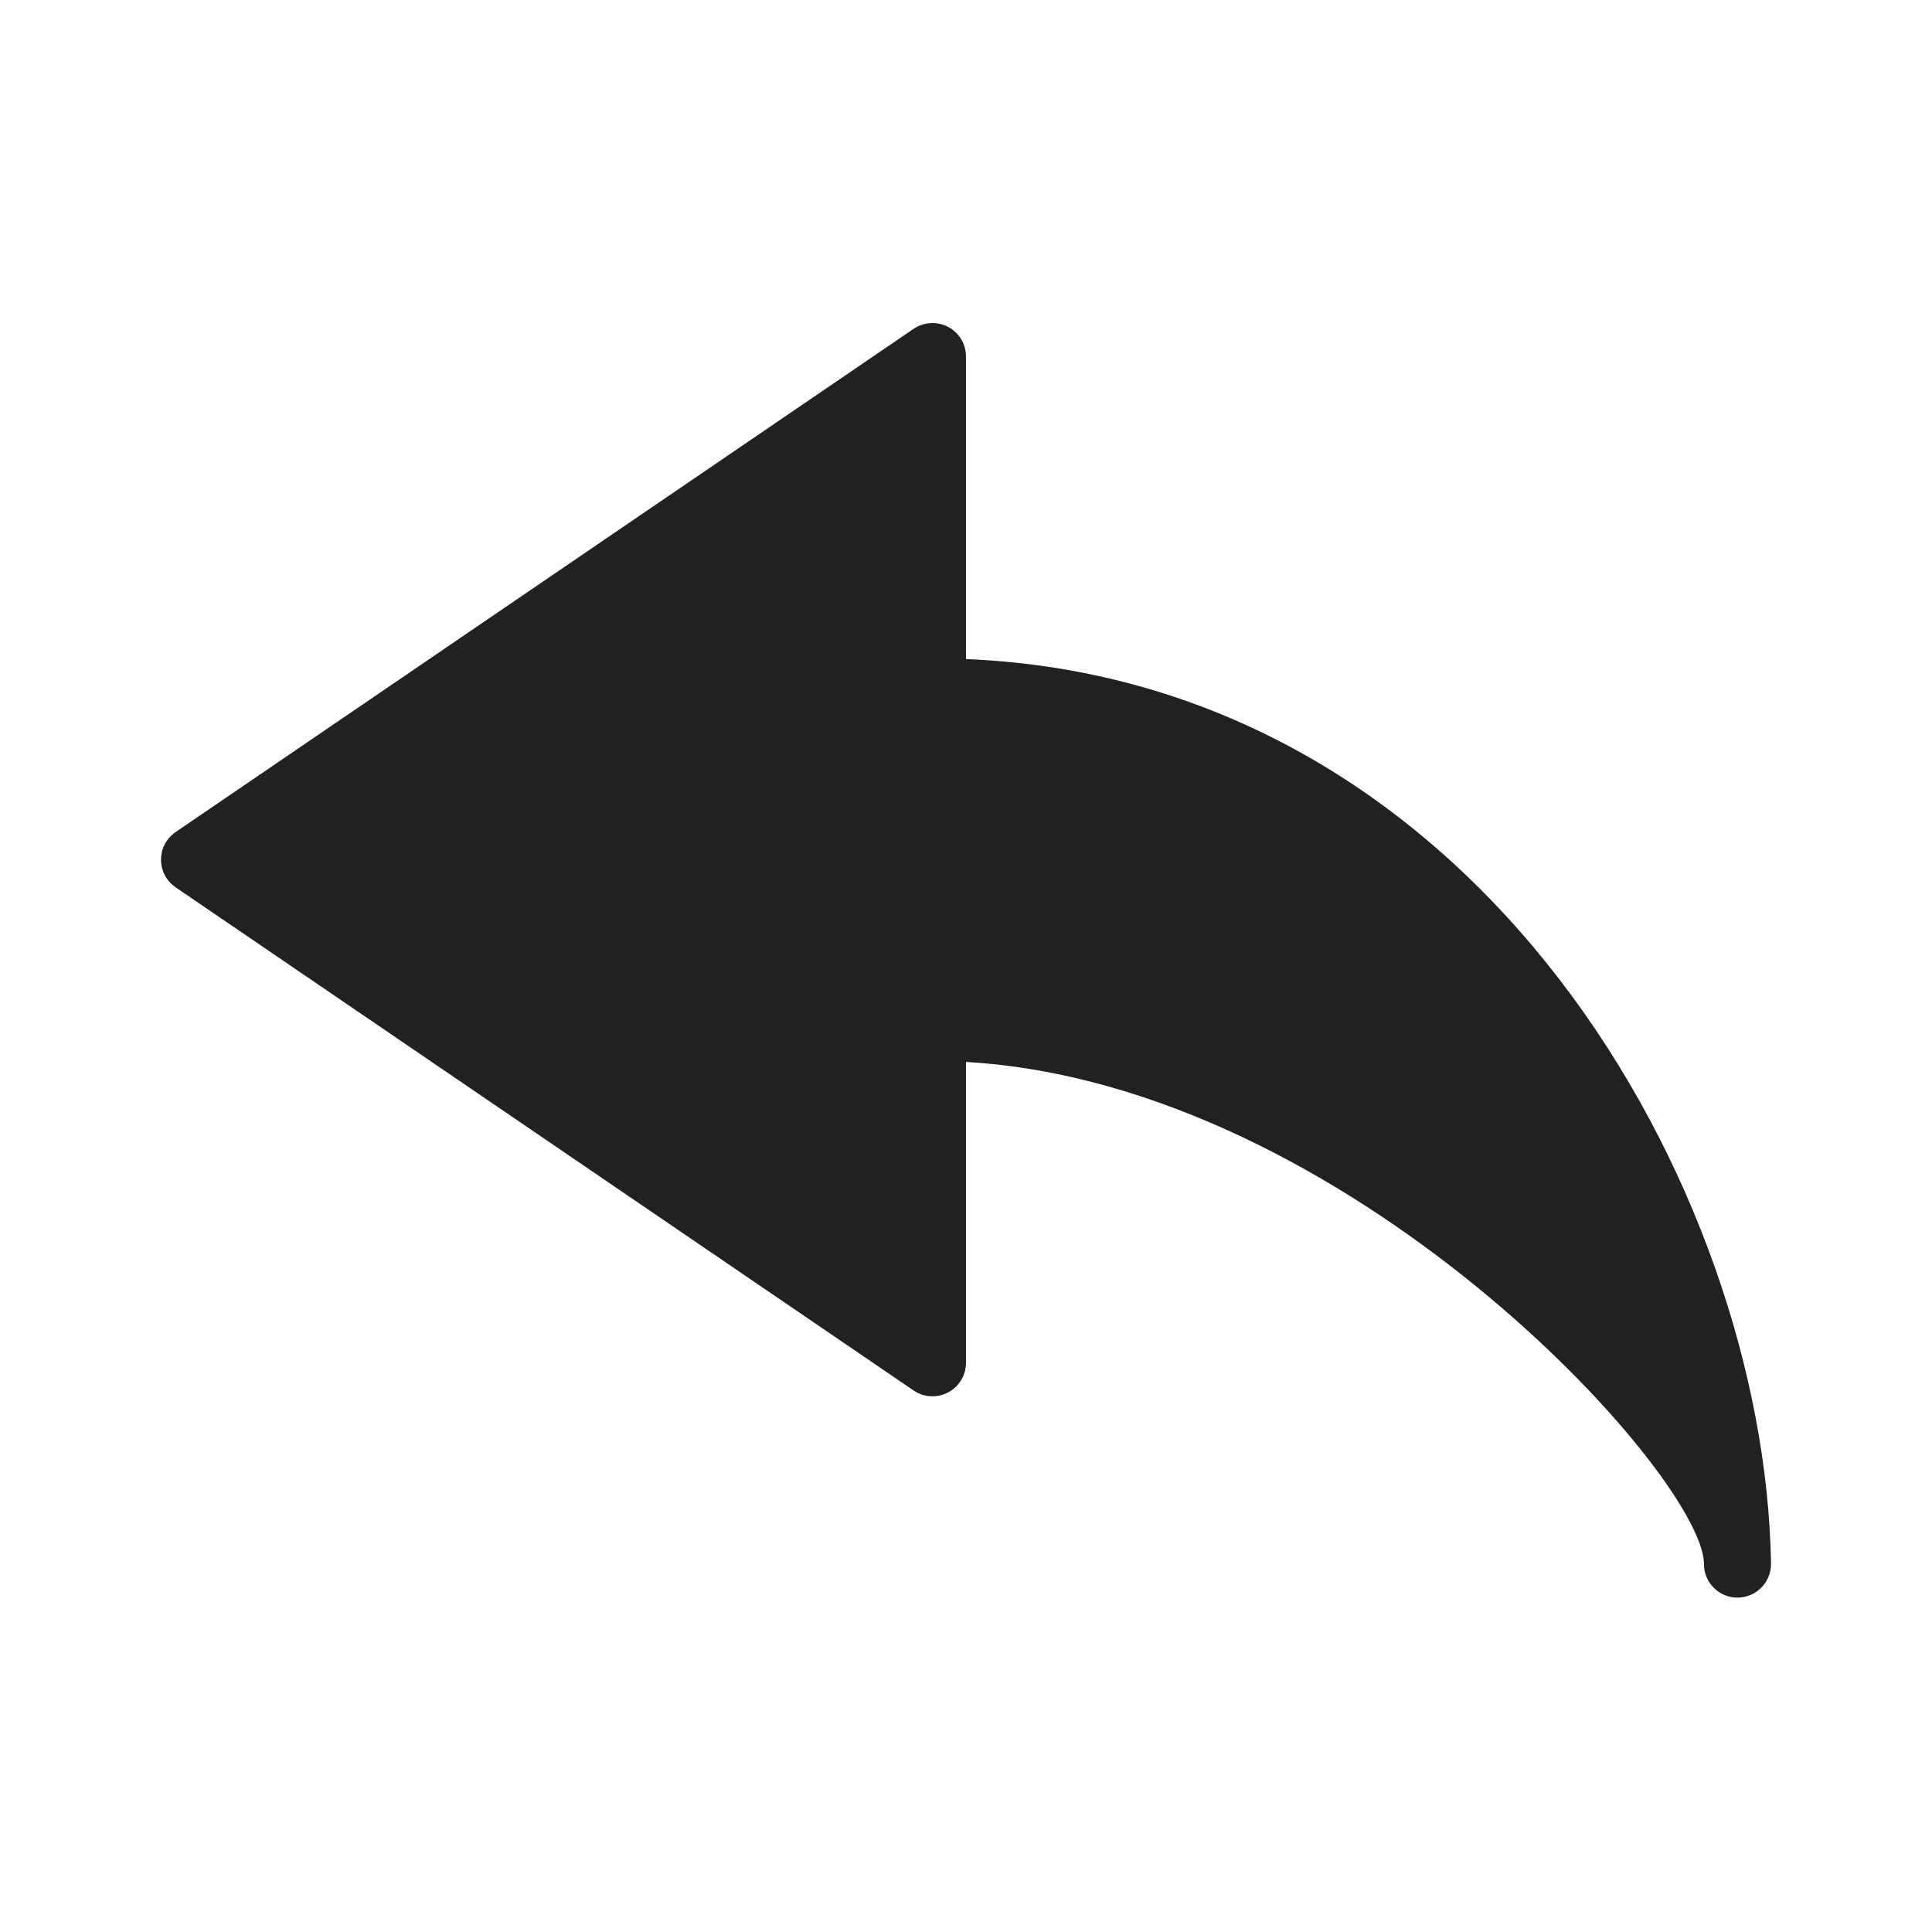 <svg width="24" height="24" viewBox="0 0 24 24" fill="none" xmlns="http://www.w3.org/2000/svg">
<path d="M2.183 10.335L11.349 4.085C11.54 3.956 11.799 4.005 11.928 4.195C11.975 4.264 12 4.346 12 4.429V8.187C18.408 8.452 21.917 14.794 22 19.408V19.429C22 19.659 21.813 19.846 21.583 19.846C21.356 19.846 21.17 19.663 21.167 19.436V19.412C21.12 18.293 16.74 13.465 12 13.192V16.929C12 17.159 11.813 17.346 11.583 17.345C11.499 17.345 11.418 17.32 11.349 17.273L2.182 11.023C1.992 10.894 1.943 10.634 2.073 10.444C2.103 10.401 2.14 10.364 2.183 10.335Z" fill="#212122"/>
</svg>
